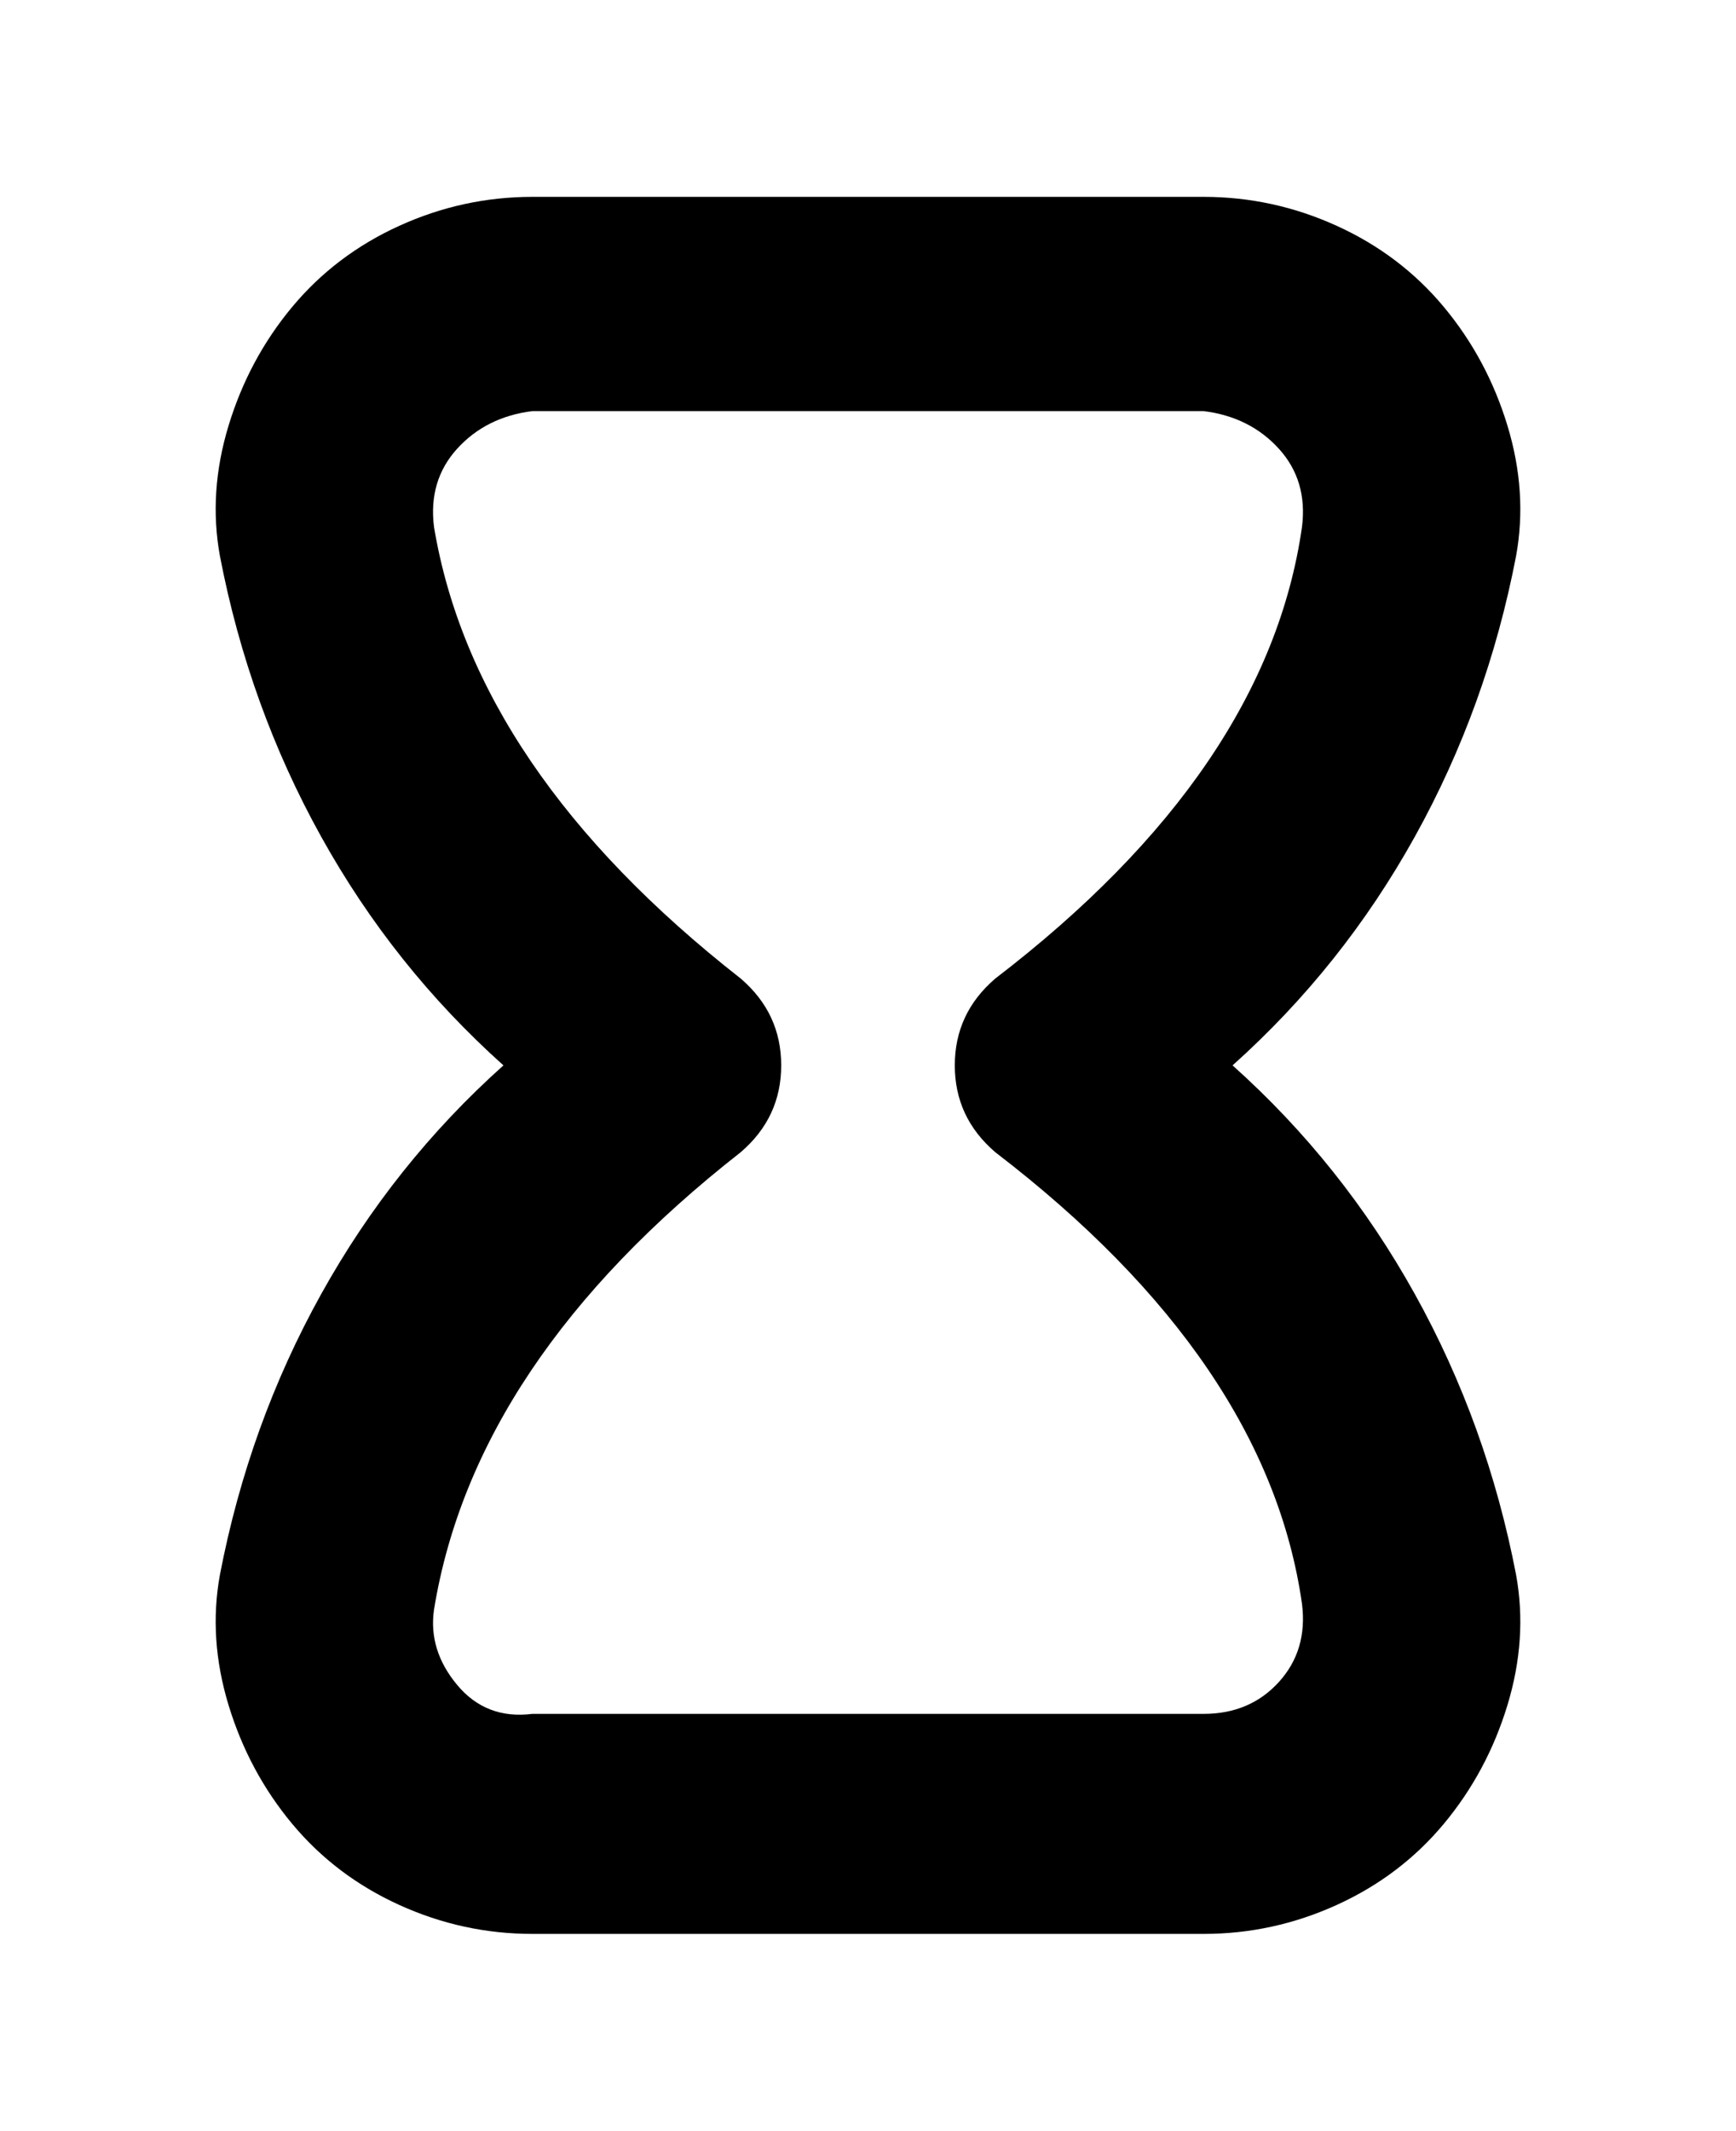 <svg viewBox="0 0 300 368" xmlns="http://www.w3.org/2000/svg"><path d="M208 334H92q-12 0-23-5t-18.5-14q-7.5-9-11-20.5T38 272q5-26 17.5-48.5T87 184q-19-17-31.5-39.5T38 96q-2-11 1.5-22.5t11-20.5Q58 44 69 39t23-5h116q12 0 23 5t18.5 14q7.5 9 11 20.5T262 96q-5 26-17.5 48.5T213 184q19 17 31.5 39.5T262 272q2 11-1.5 22.5t-11 20.5q-7.5 9-18.5 14t-23 5zm0-263H92q-8 1-13 6.5T75 91q7 42 53 78 7 6 7 15t-7 15q-46 36-53 79-1 7 4 13t13 5h116q8 0 13-5.5t4-13.5q-6-42-53-78-7-6-7-15t7-15q47-36 53-78 1-8-4-13.5T208 71z"/></svg>